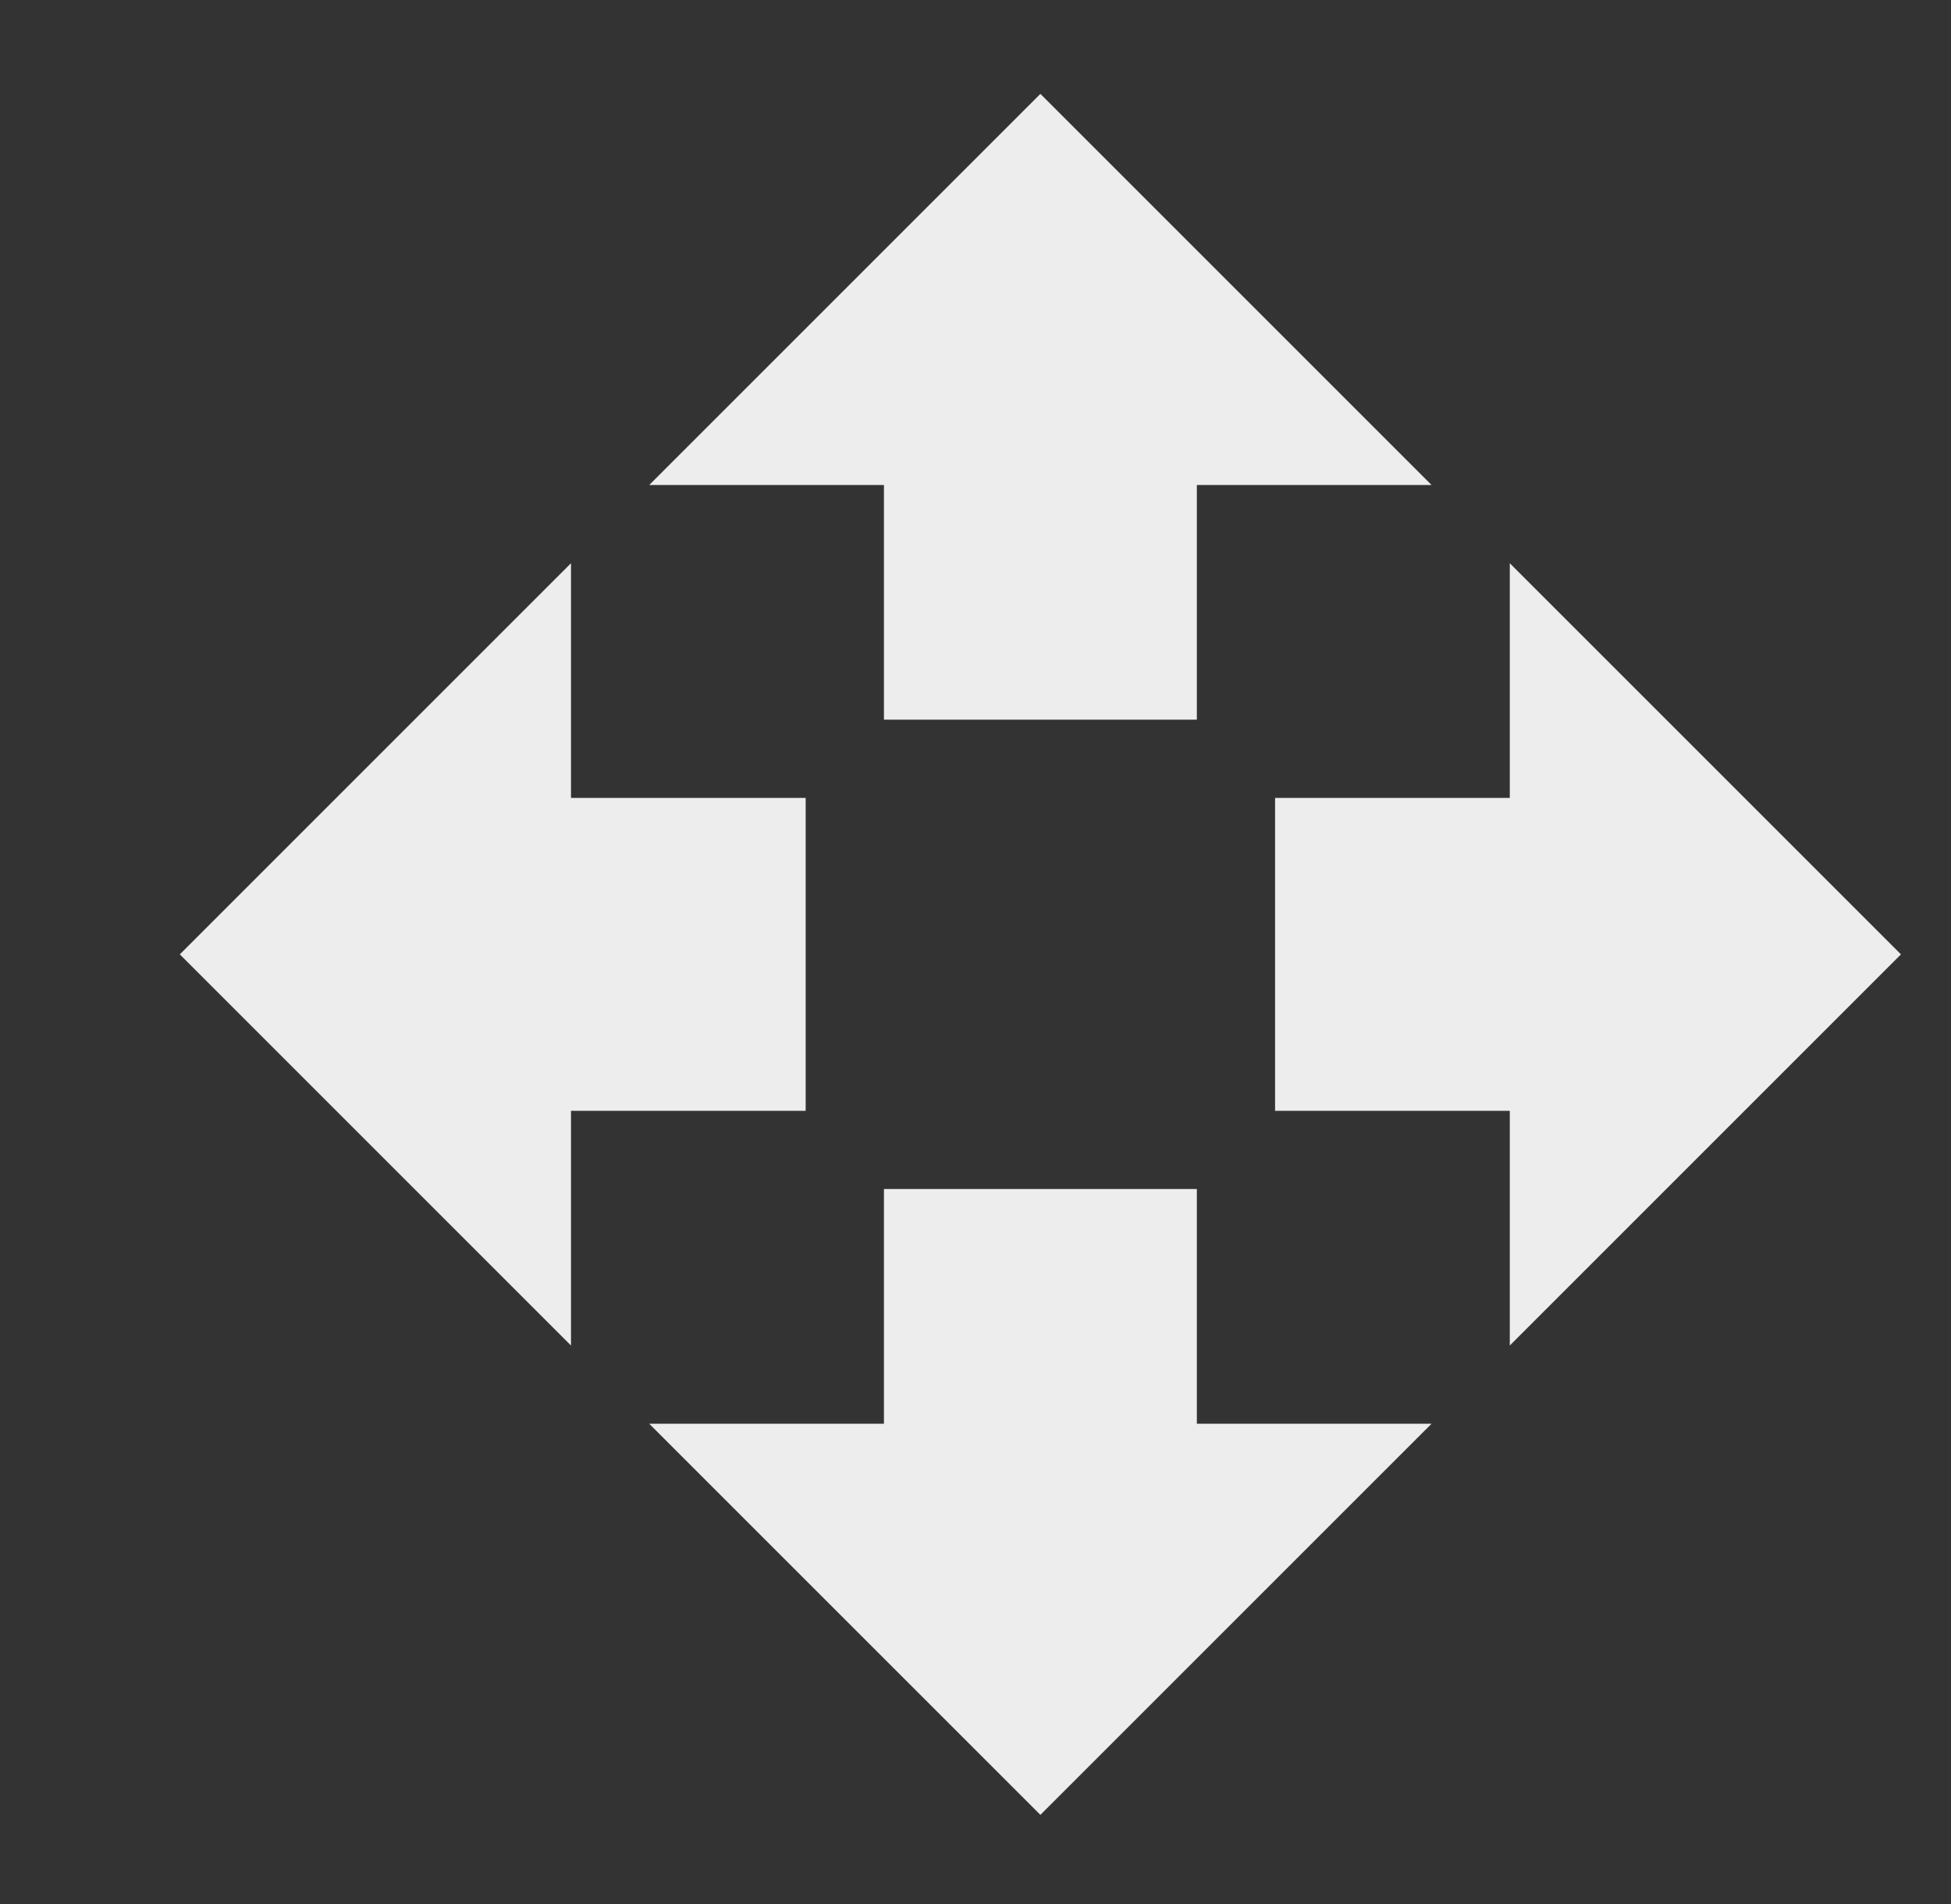 <svg width="42" height="41" viewBox="0 0 42 41" fill="none" xmlns="http://www.w3.org/2000/svg">
<rect x="0" y="0" width="42" height="41" fill="#333333" stroke="none"/>
<path d="M19.029 15.494H25.765V10.442H30.818L22.397 2.021L13.976 10.442H19.029V15.494ZM17.344 17.178H12.292V12.126L3.871 20.547L12.292 28.968V23.915H17.344V17.178ZM40.923 20.547L32.502 12.126V17.178H27.449V23.915H32.502V28.968L40.923 20.547ZM25.765 25.599H19.029V30.652H13.976L22.397 39.073L30.818 30.652H25.765V25.599Z" fill="#EDEDED"/>
</svg>
